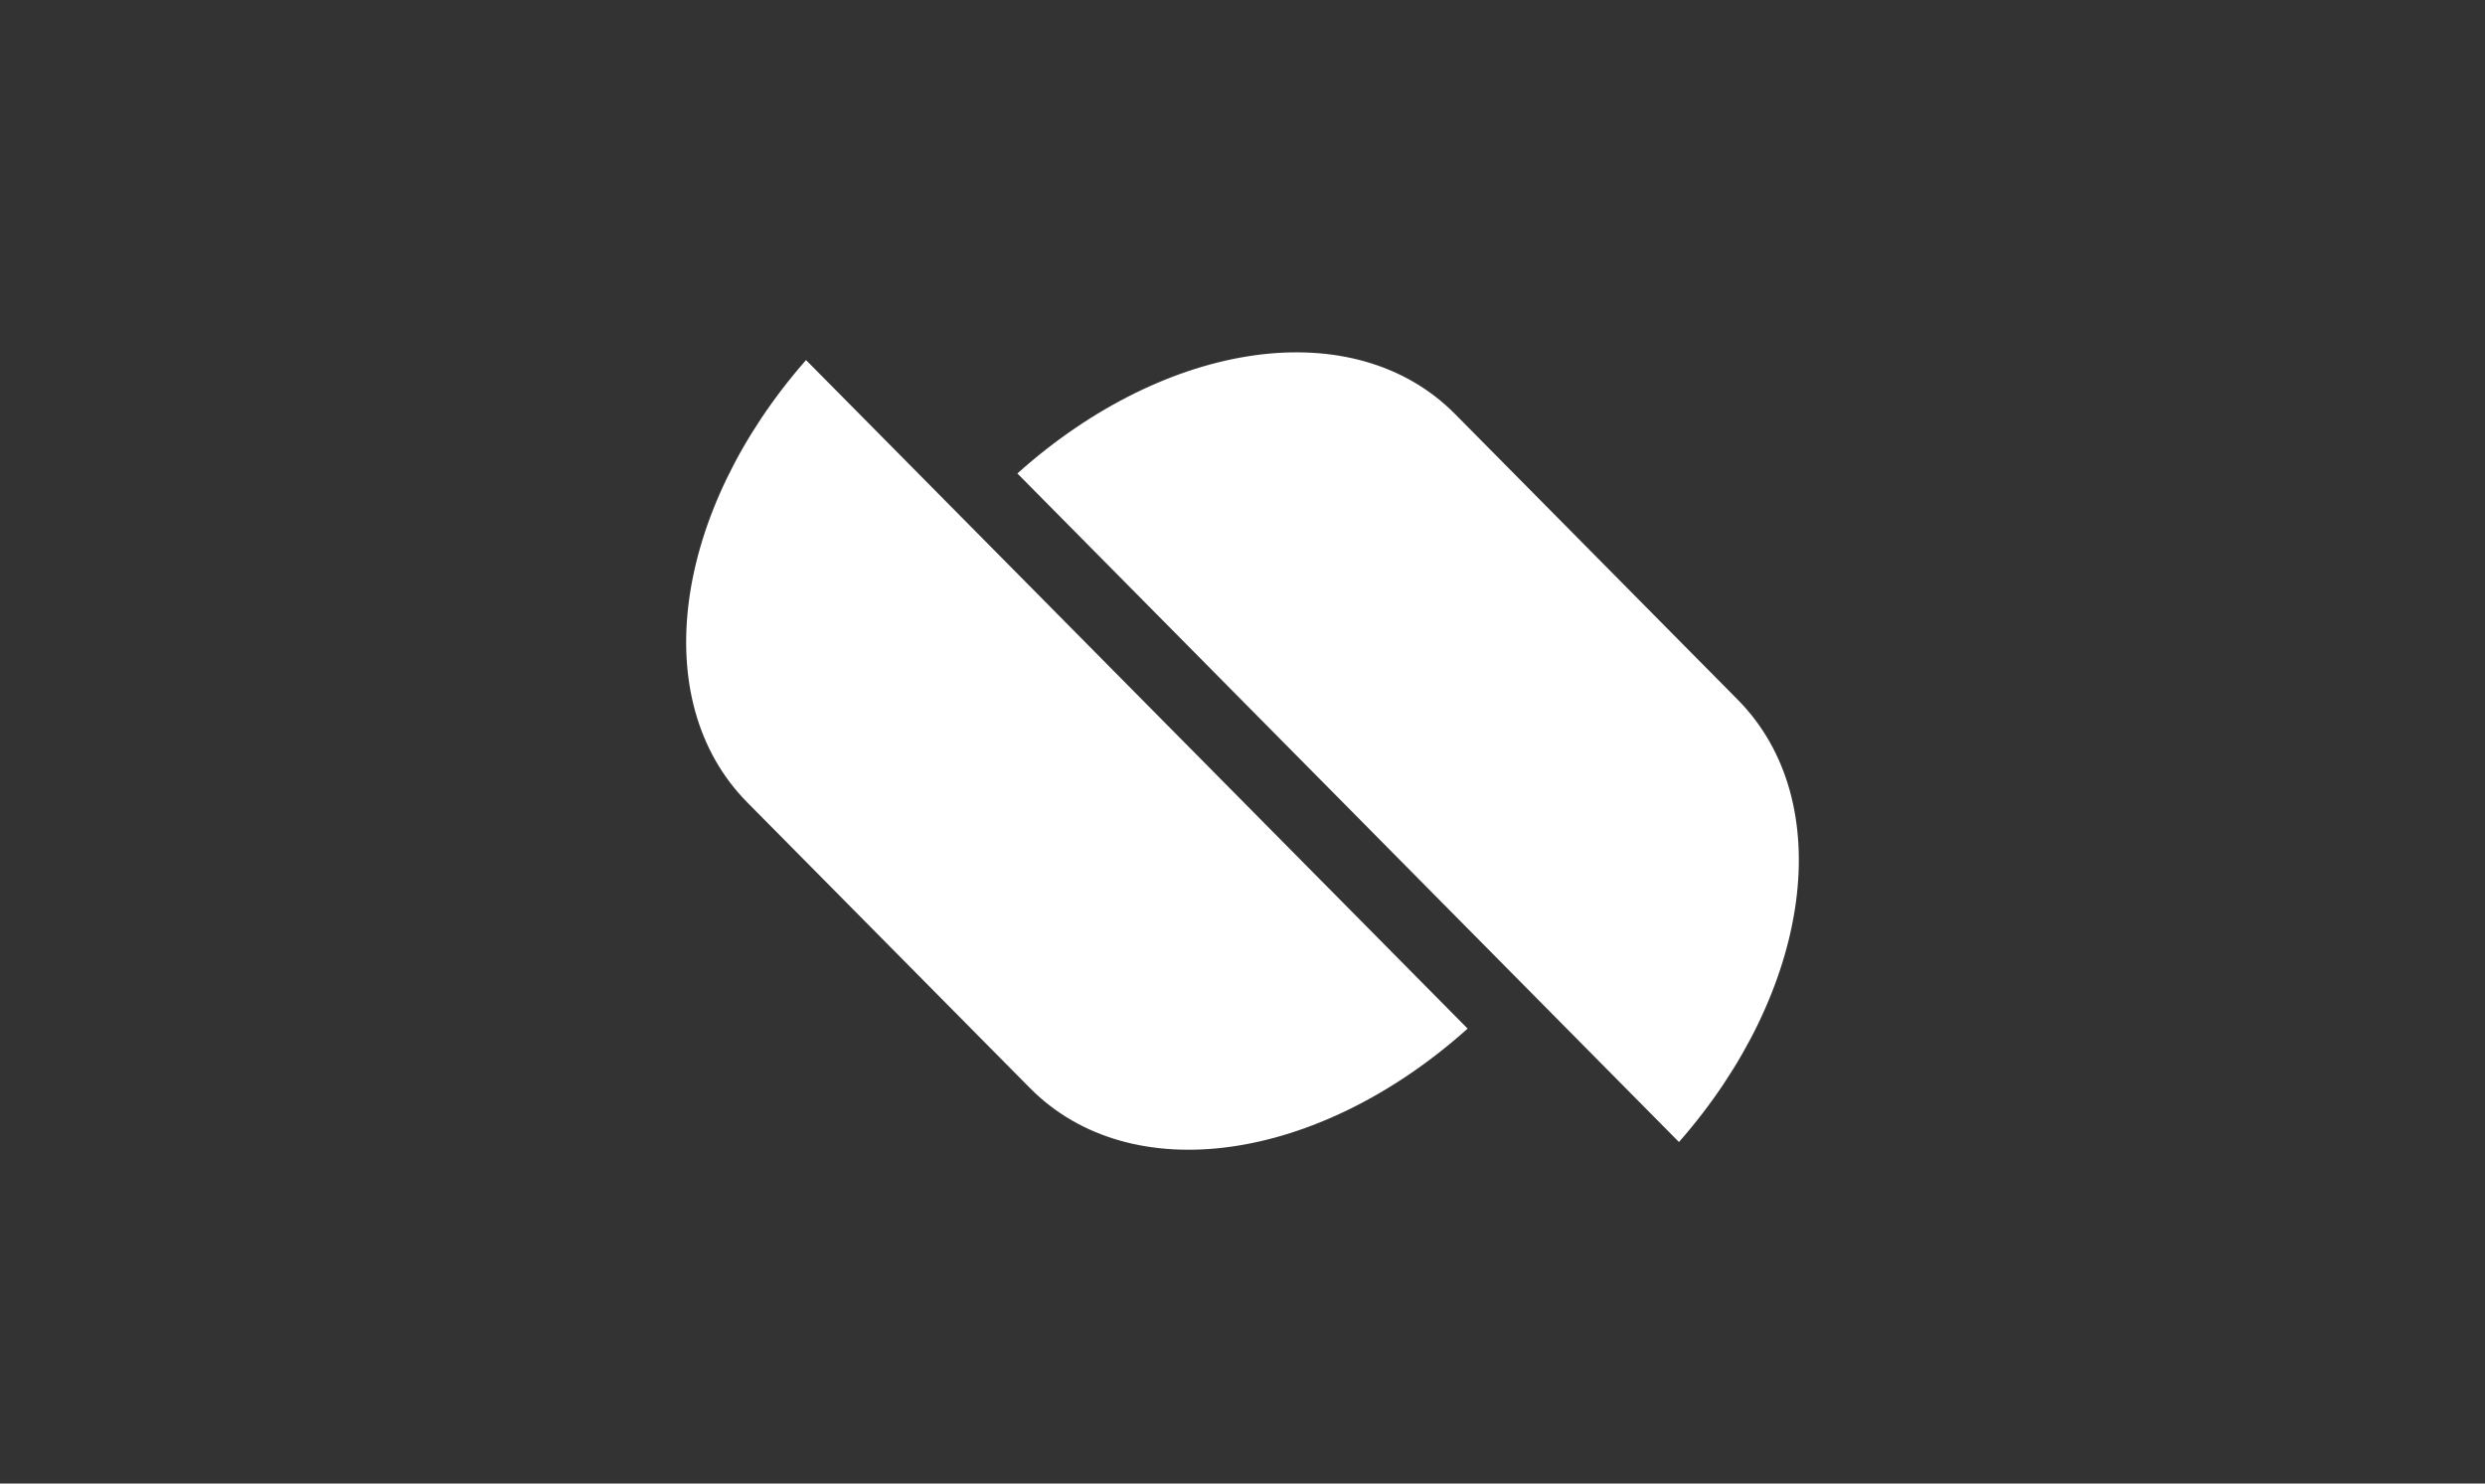 <?xml version="1.0" encoding="UTF-8"?>
<svg width="134px" height="80px" viewBox="0 0 134 80" version="1.1" xmlns="http://www.w3.org/2000/svg"
>
    <rect x="0" y="0" width="134" height="80" fill="#333333" stroke="none"/>
    <!-- Generator: Sketch 48.2 (47327) - http://www.bohemiancoding.com/sketch -->
    <title>logo</title>
    <desc>Created with Sketch.</desc>
    <defs></defs>
    <g id="Page-1" stroke="none" stroke-width="1" fill="none" fill-rule="evenodd">
        <g id="logo" fill="#FFFFFF" fill-rule="nonzero">
            <path
                d="M43.464,19.416 C36.315,27.564 34.855,37.771 40.295,43.27 L55.535,58.67 C60.976,64.168 71.077,62.692 79.14,55.468 L43.464,19.416 Z M54.86,25.531 L90.536,61.584 C97.685,53.436 99.145,43.229 93.705,37.731 L78.465,22.33 C73.024,16.833 62.923,18.308 54.86,25.531 Z"
                id="Fill-1"></path>
        </g>
    </g>
</svg>
